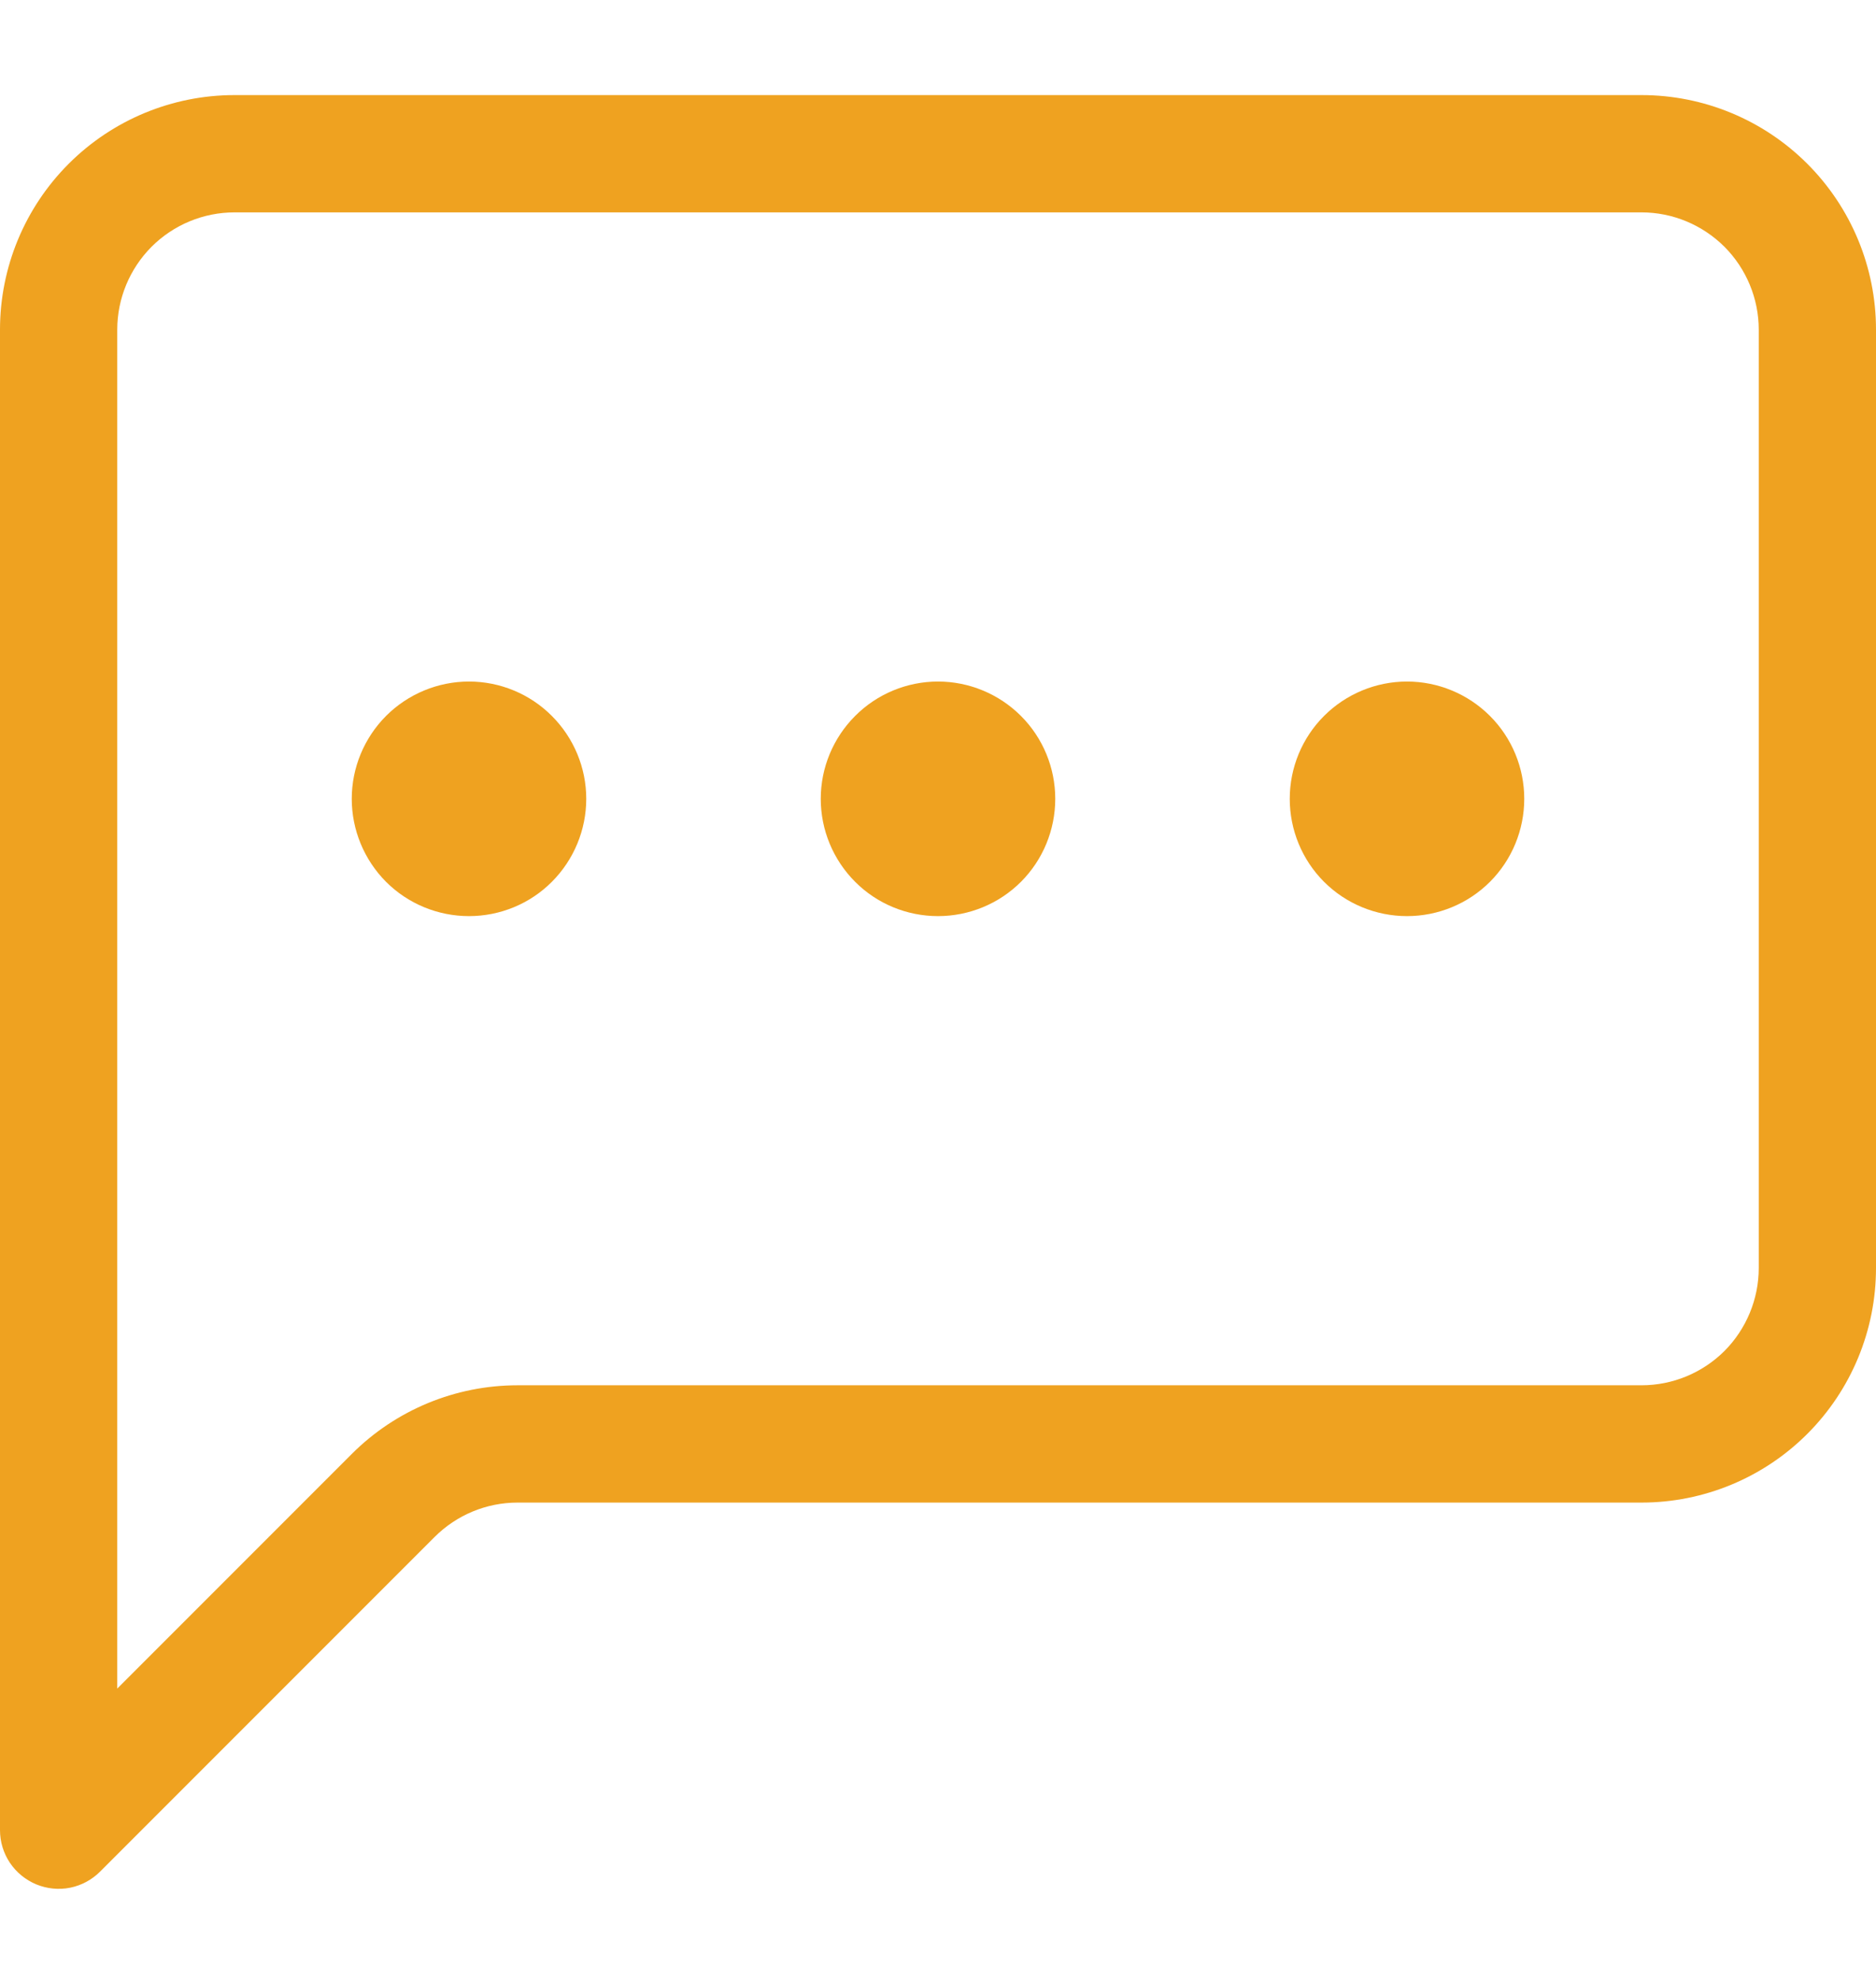 <svg width="18" height="19" viewBox="0 0 18 19" fill="none" xmlns="http://www.w3.org/2000/svg">
<path d="M15.75 2.037C16.048 2.037 16.334 2.156 16.546 2.367C16.756 2.578 16.875 2.864 16.875 3.162V12.162C16.875 12.46 16.756 12.747 16.546 12.958C16.334 13.169 16.048 13.287 15.75 13.287H4.966C4.369 13.287 3.797 13.524 3.375 13.946L1.125 16.196V3.162C1.125 2.864 1.244 2.578 1.454 2.367C1.665 2.156 1.952 2.037 2.25 2.037H15.75ZM2.25 0.912C1.653 0.912 1.081 1.149 0.659 1.571C0.237 1.993 0 2.565 0 3.162L0 17.554C2.36417e-05 17.666 0.033 17.774 0.095 17.867C0.157 17.959 0.245 18.031 0.348 18.074C0.45 18.116 0.564 18.128 0.673 18.106C0.782 18.084 0.882 18.03 0.961 17.951L4.17 14.742C4.381 14.531 4.667 14.412 4.966 14.412H15.75C16.347 14.412 16.919 14.175 17.341 13.753C17.763 13.331 18 12.759 18 12.162V3.162C18 2.565 17.763 1.993 17.341 1.571C16.919 1.149 16.347 0.912 15.75 0.912L2.25 0.912Z" fill="#EFA220"/>
<path d="M5.625 7.662C5.625 7.96 5.506 8.247 5.295 8.458C5.085 8.669 4.798 8.787 4.5 8.787C4.202 8.787 3.915 8.669 3.704 8.458C3.494 8.247 3.375 7.96 3.375 7.662C3.375 7.364 3.494 7.078 3.704 6.867C3.915 6.656 4.202 6.537 4.5 6.537C4.798 6.537 5.085 6.656 5.295 6.867C5.506 7.078 5.625 7.364 5.625 7.662ZM10.125 7.662C10.125 7.96 10.007 8.247 9.796 8.458C9.585 8.669 9.298 8.787 9 8.787C8.702 8.787 8.415 8.669 8.205 8.458C7.994 8.247 7.875 7.96 7.875 7.662C7.875 7.364 7.994 7.078 8.205 6.867C8.415 6.656 8.702 6.537 9 6.537C9.298 6.537 9.585 6.656 9.796 6.867C10.007 7.078 10.125 7.364 10.125 7.662ZM14.625 7.662C14.625 7.96 14.507 8.247 14.296 8.458C14.085 8.669 13.798 8.787 13.5 8.787C13.202 8.787 12.915 8.669 12.704 8.458C12.493 8.247 12.375 7.96 12.375 7.662C12.375 7.364 12.493 7.078 12.704 6.867C12.915 6.656 13.202 6.537 13.5 6.537C13.798 6.537 14.085 6.656 14.296 6.867C14.507 7.078 14.625 7.364 14.625 7.662Z" fill="#EFA220"/>
</svg>

